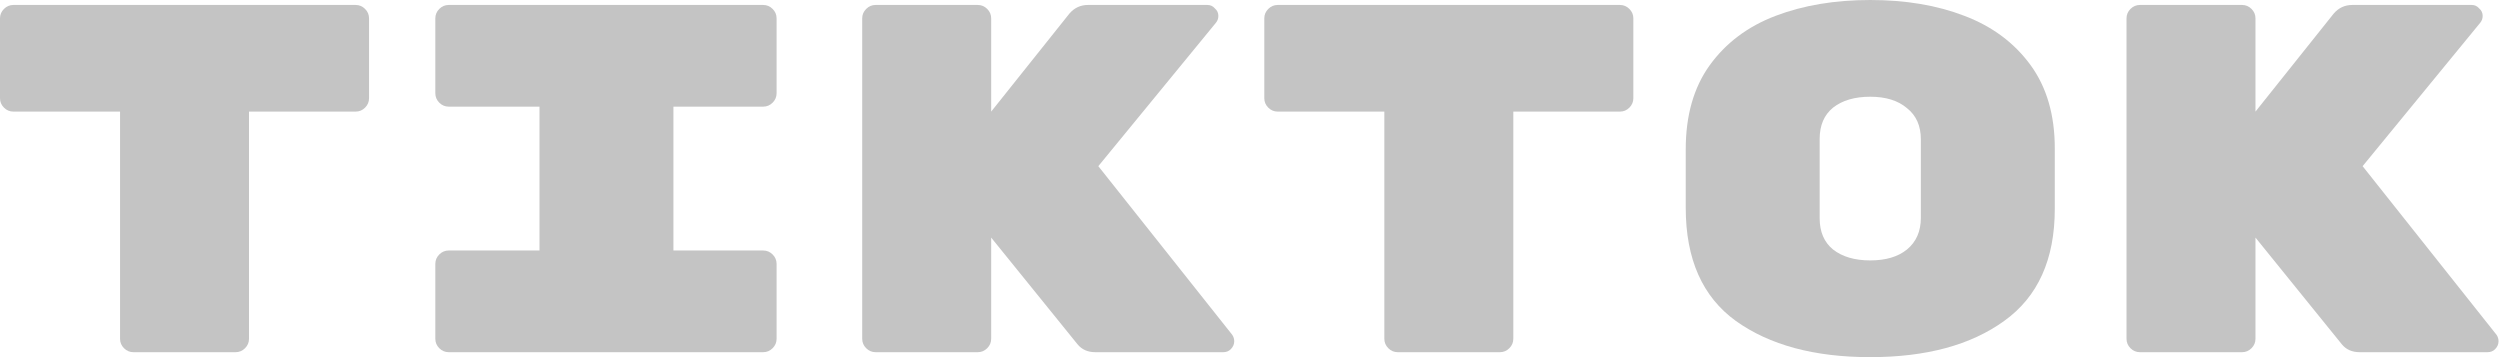 <svg width="231" height="33" viewBox="0 0 231 33" fill="none" xmlns="http://www.w3.org/2000/svg">
<path d="M32.862 0.458C33.199 0.458 33.489 0.581 33.733 0.825C33.978 1.069 34.1 1.36 34.1 1.696V9.075C34.1 9.411 33.978 9.701 33.733 9.946C33.489 10.19 33.199 10.312 32.862 10.312H23.008V31.304C23.008 31.64 22.886 31.931 22.642 32.175C22.397 32.419 22.107 32.542 21.771 32.542H12.329C11.993 32.542 11.703 32.419 11.458 32.175C11.214 31.931 11.092 31.64 11.092 31.304V10.312H1.238C0.901 10.312 0.611 10.19 0.367 9.946C0.122 9.701 0 9.411 0 9.075V1.696C0 1.36 0.122 1.069 0.367 0.825C0.611 0.581 0.901 0.458 1.238 0.458H32.862Z" fill="#C4C4C4"/>
<path d="M62.224 23.146H70.52C70.856 23.146 71.146 23.268 71.39 23.512C71.635 23.757 71.757 24.047 71.757 24.383V31.304C71.757 31.64 71.635 31.931 71.39 32.175C71.146 32.419 70.856 32.542 70.52 32.542H41.461C41.125 32.542 40.835 32.419 40.59 32.175C40.346 31.931 40.224 31.64 40.224 31.304V24.383C40.224 24.047 40.346 23.757 40.59 23.512C40.835 23.268 41.125 23.146 41.461 23.146H49.849V9.854H41.461C41.125 9.854 40.835 9.732 40.59 9.488C40.346 9.243 40.224 8.953 40.224 8.617V1.696C40.224 1.36 40.346 1.069 40.59 0.825C40.835 0.581 41.125 0.458 41.461 0.458H70.52C70.856 0.458 71.146 0.581 71.39 0.825C71.635 1.069 71.757 1.36 71.757 1.696V8.617C71.757 8.953 71.635 9.243 71.39 9.488C71.146 9.732 70.856 9.854 70.52 9.854H62.224V23.146Z" fill="#C4C4C4"/>
<path d="M113.86 30.938C113.982 31.121 114.043 31.319 114.043 31.533C114.043 31.808 113.936 32.053 113.723 32.267C113.539 32.45 113.31 32.542 113.035 32.542H101.21C100.507 32.542 99.957 32.297 99.56 31.808L91.585 21.954V31.304C91.585 31.64 91.463 31.931 91.218 32.175C90.974 32.419 90.684 32.542 90.347 32.542H80.906C80.57 32.542 80.279 32.419 80.035 32.175C79.791 31.931 79.668 31.64 79.668 31.304V1.696C79.668 1.36 79.791 1.069 80.035 0.825C80.279 0.581 80.57 0.458 80.906 0.458H90.347C90.684 0.458 90.974 0.581 91.218 0.825C91.463 1.069 91.585 1.36 91.585 1.696V10.312L98.827 1.238C99.285 0.718 99.85 0.458 100.523 0.458H111.568C111.843 0.458 112.073 0.565 112.256 0.779C112.47 0.963 112.577 1.192 112.577 1.467C112.577 1.711 112.5 1.925 112.348 2.108L101.485 15.354L113.86 30.938Z" fill="#C4C4C4"/>
<path d="M149.684 0.458C150.02 0.458 150.31 0.581 150.555 0.825C150.799 1.069 150.921 1.36 150.921 1.696V9.075C150.921 9.411 150.799 9.701 150.555 9.946C150.31 10.19 150.02 10.312 149.684 10.312H139.83V31.304C139.83 31.64 139.707 31.931 139.463 32.175C139.219 32.419 138.928 32.542 138.592 32.542H129.15C128.814 32.542 128.524 32.419 128.28 32.175C128.035 31.931 127.913 31.64 127.913 31.304V10.312H118.059C117.723 10.312 117.432 10.19 117.188 9.946C116.944 9.701 116.821 9.411 116.821 9.075V1.696C116.821 1.36 116.944 1.069 117.188 0.825C117.432 0.581 117.723 0.458 118.059 0.458H149.684Z" fill="#C4C4C4"/>
<path d="M189.862 19.296C189.862 23.971 188.303 27.424 185.187 29.654C182.101 31.885 177.976 33 172.812 33C167.648 33 163.508 31.885 160.391 29.654C157.305 27.424 155.762 23.94 155.762 19.204V13.796C155.762 10.679 156.495 8.097 157.962 6.05C159.459 3.972 161.491 2.444 164.058 1.467C166.624 0.489 169.542 0 172.812 0C176.081 0 178.984 0.489 181.52 1.467C184.087 2.444 186.119 3.957 187.616 6.004C189.113 8.051 189.862 10.618 189.862 13.704V19.296ZM168.137 20.167C168.137 21.419 168.549 22.382 169.374 23.054C170.23 23.726 171.376 24.062 172.812 24.062C174.248 24.062 175.378 23.726 176.203 23.054C177.059 22.351 177.487 21.374 177.487 20.121V12.879C177.487 11.626 177.059 10.664 176.203 9.992C175.378 9.289 174.248 8.938 172.812 8.938C171.376 8.938 170.23 9.274 169.374 9.946C168.549 10.618 168.137 11.581 168.137 12.833V20.167Z" fill="#C4C4C4"/>
<path d="M230.681 30.938C230.804 31.121 230.865 31.319 230.865 31.533C230.865 31.808 230.758 32.053 230.544 32.267C230.36 32.45 230.131 32.542 229.856 32.542H218.031C217.329 32.542 216.779 32.297 216.381 31.808L208.406 21.954V31.304C208.406 31.64 208.284 31.931 208.04 32.175C207.795 32.419 207.505 32.542 207.169 32.542H197.727C197.391 32.542 197.101 32.419 196.856 32.175C196.612 31.931 196.49 31.64 196.49 31.304V1.696C196.49 1.36 196.612 1.069 196.856 0.825C197.101 0.581 197.391 0.458 197.727 0.458H207.169C207.505 0.458 207.795 0.581 208.04 0.825C208.284 1.069 208.406 1.36 208.406 1.696V10.312L215.648 1.238C216.106 0.718 216.672 0.458 217.344 0.458H228.39C228.665 0.458 228.894 0.565 229.077 0.779C229.291 0.963 229.398 1.192 229.398 1.467C229.398 1.711 229.322 1.925 229.169 2.108L218.306 15.354L230.681 30.938Z" fill="#C4C4C4"/>
</svg>
